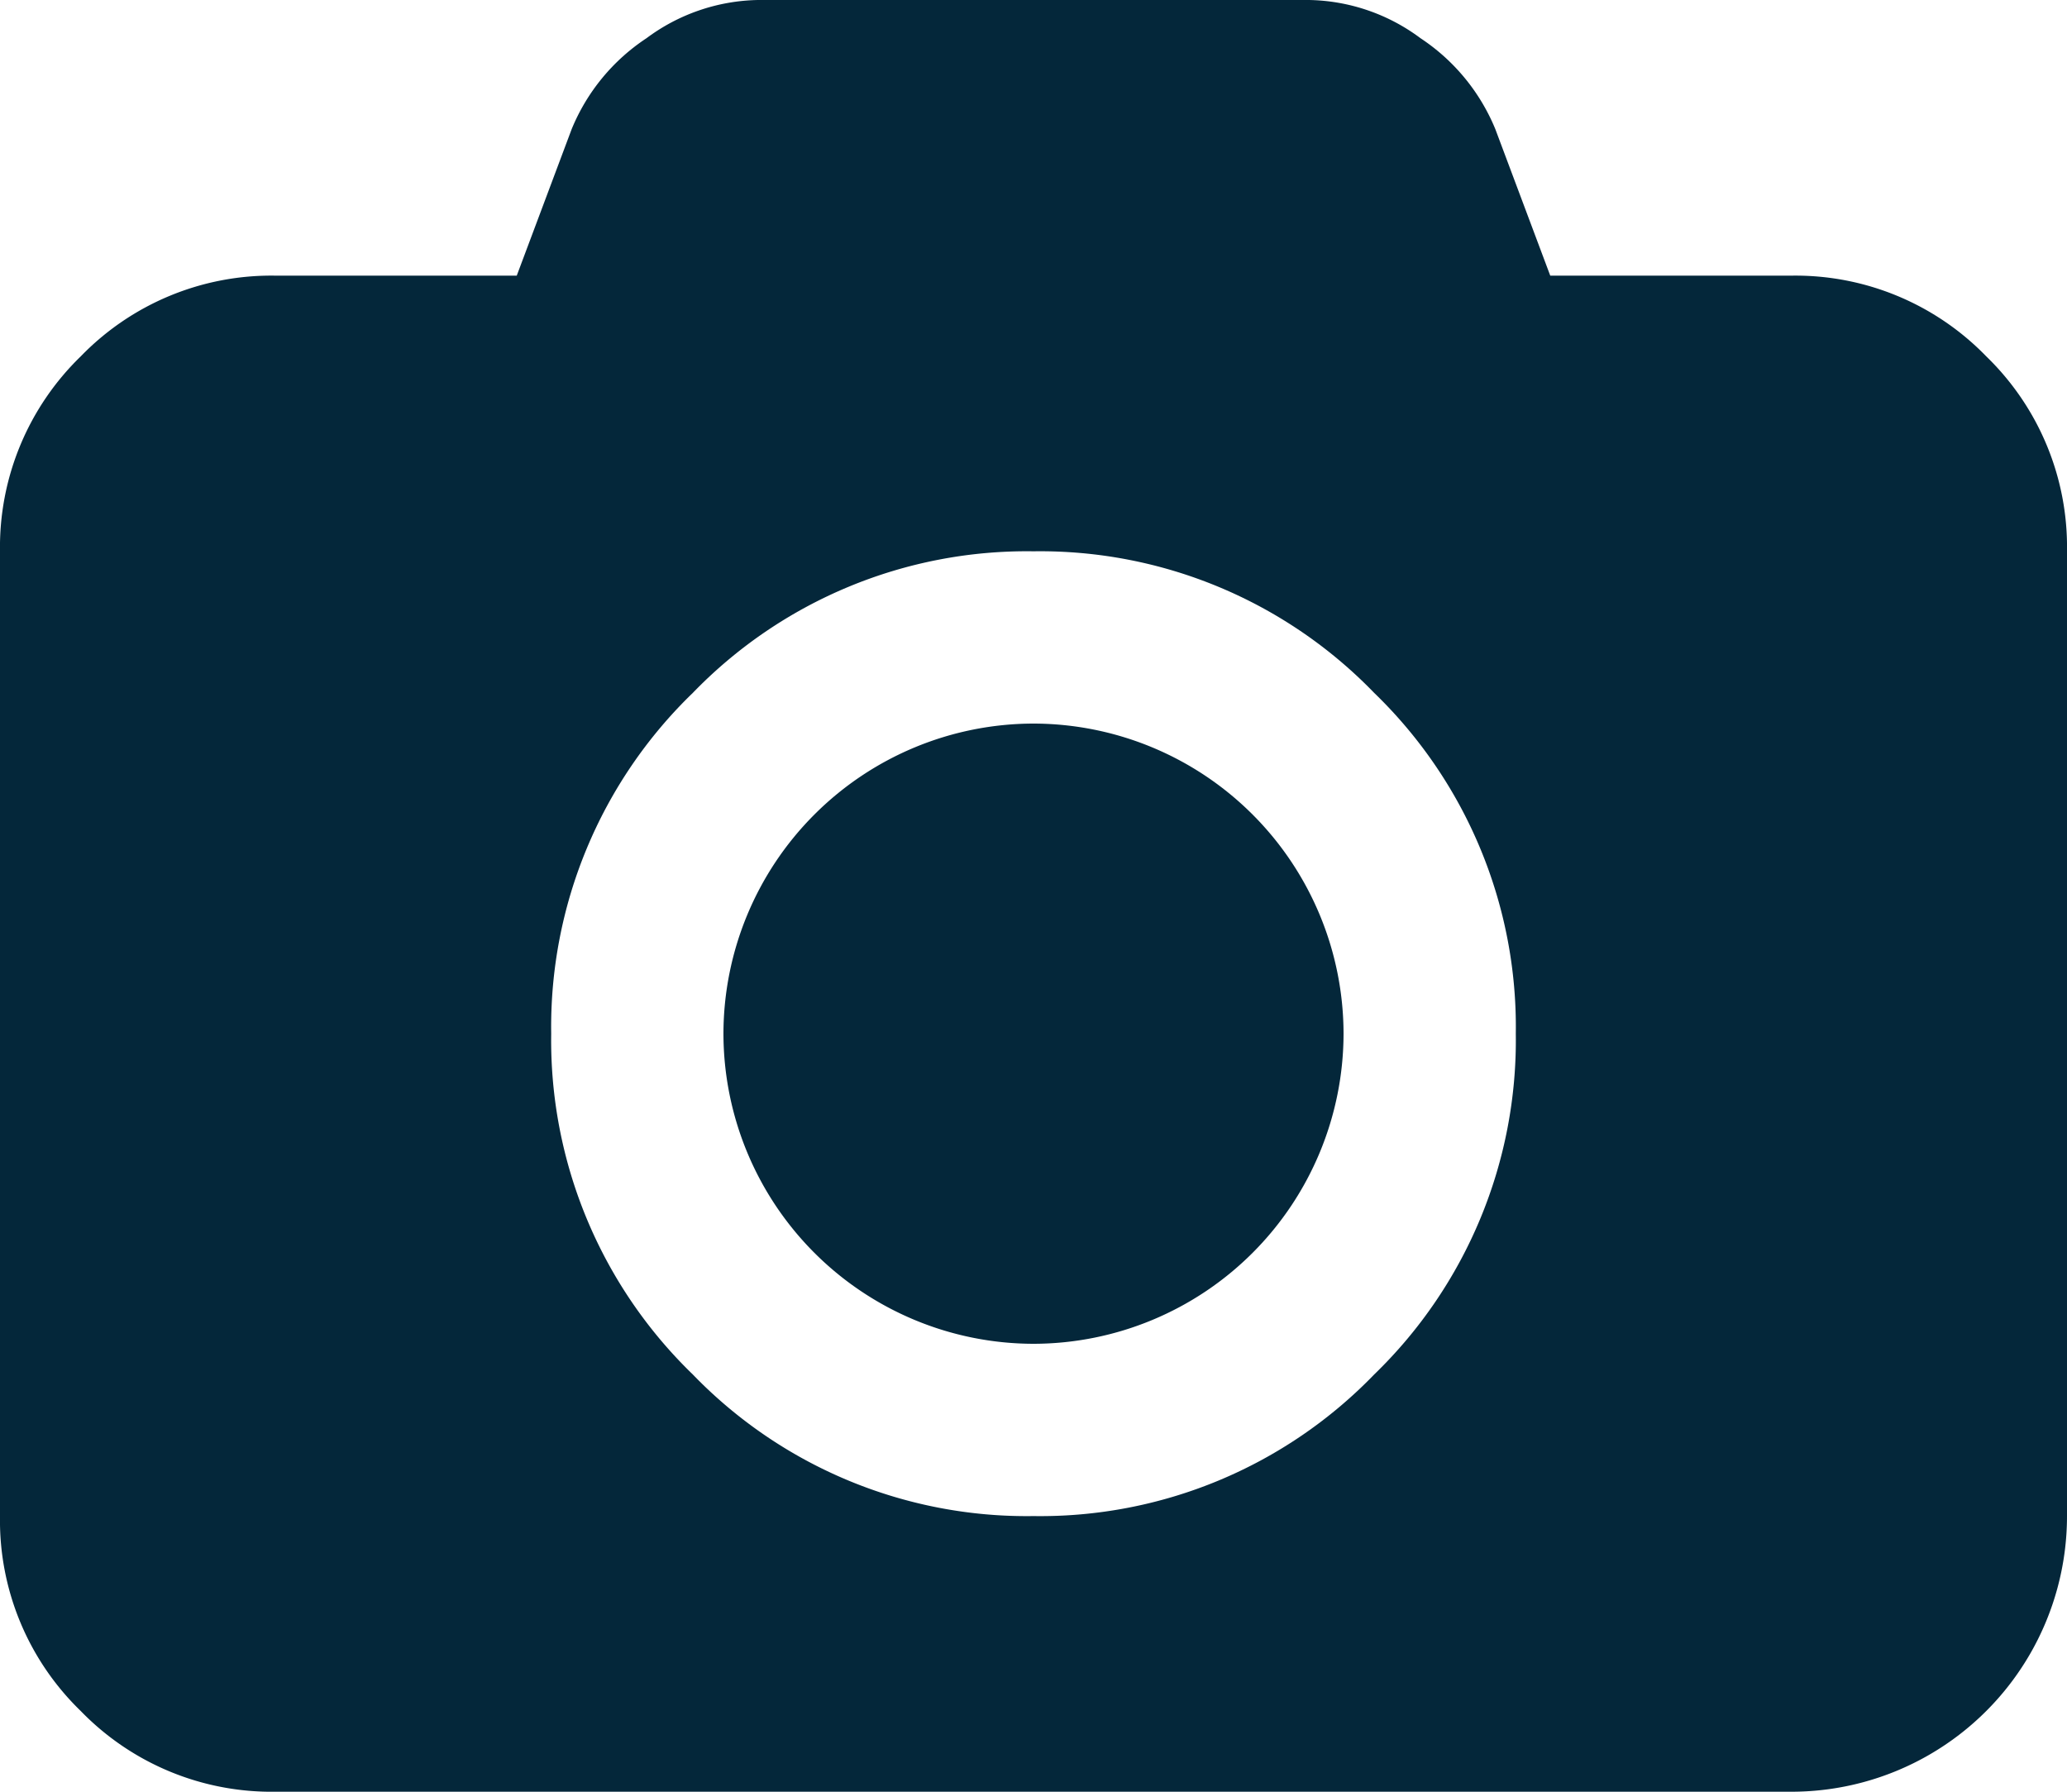<svg xmlns="http://www.w3.org/2000/svg" width="150" height="130" viewBox="0 0 150 130">
  <path id="camera" d="M75,52.5A22.534,22.534,0,0,1,97.5,75,22.534,22.534,0,0,1,75,97.5,22.534,22.534,0,0,1,52.5,75,22.534,22.534,0,0,1,75,52.5ZM130,20a19.279,19.279,0,0,1,14.142,5.858A19.248,19.248,0,0,1,150,40v70a20,20,0,0,1-20,20H20a19.279,19.279,0,0,1-14.142-5.858A19.248,19.248,0,0,1,0,110V40A19.279,19.279,0,0,1,5.858,25.858,19.248,19.248,0,0,1,20,20H37.5L41.483,9.375a14.483,14.483,0,0,1,5.429-6.6A13.95,13.95,0,0,1,55,0H95a13.911,13.911,0,0,1,8.088,2.775,14.511,14.511,0,0,1,5.429,6.6L112.5,20ZM75,110A33.7,33.7,0,0,0,99.725,99.725,33.728,33.728,0,0,0,110,75,33.685,33.685,0,0,0,99.725,50.275,33.716,33.716,0,0,0,75,40,33.716,33.716,0,0,0,50.275,50.275,33.685,33.685,0,0,0,40,75,33.728,33.728,0,0,0,50.275,99.725,33.7,33.7,0,0,0,75,110Z" fill="#04273a"/>
</svg>
